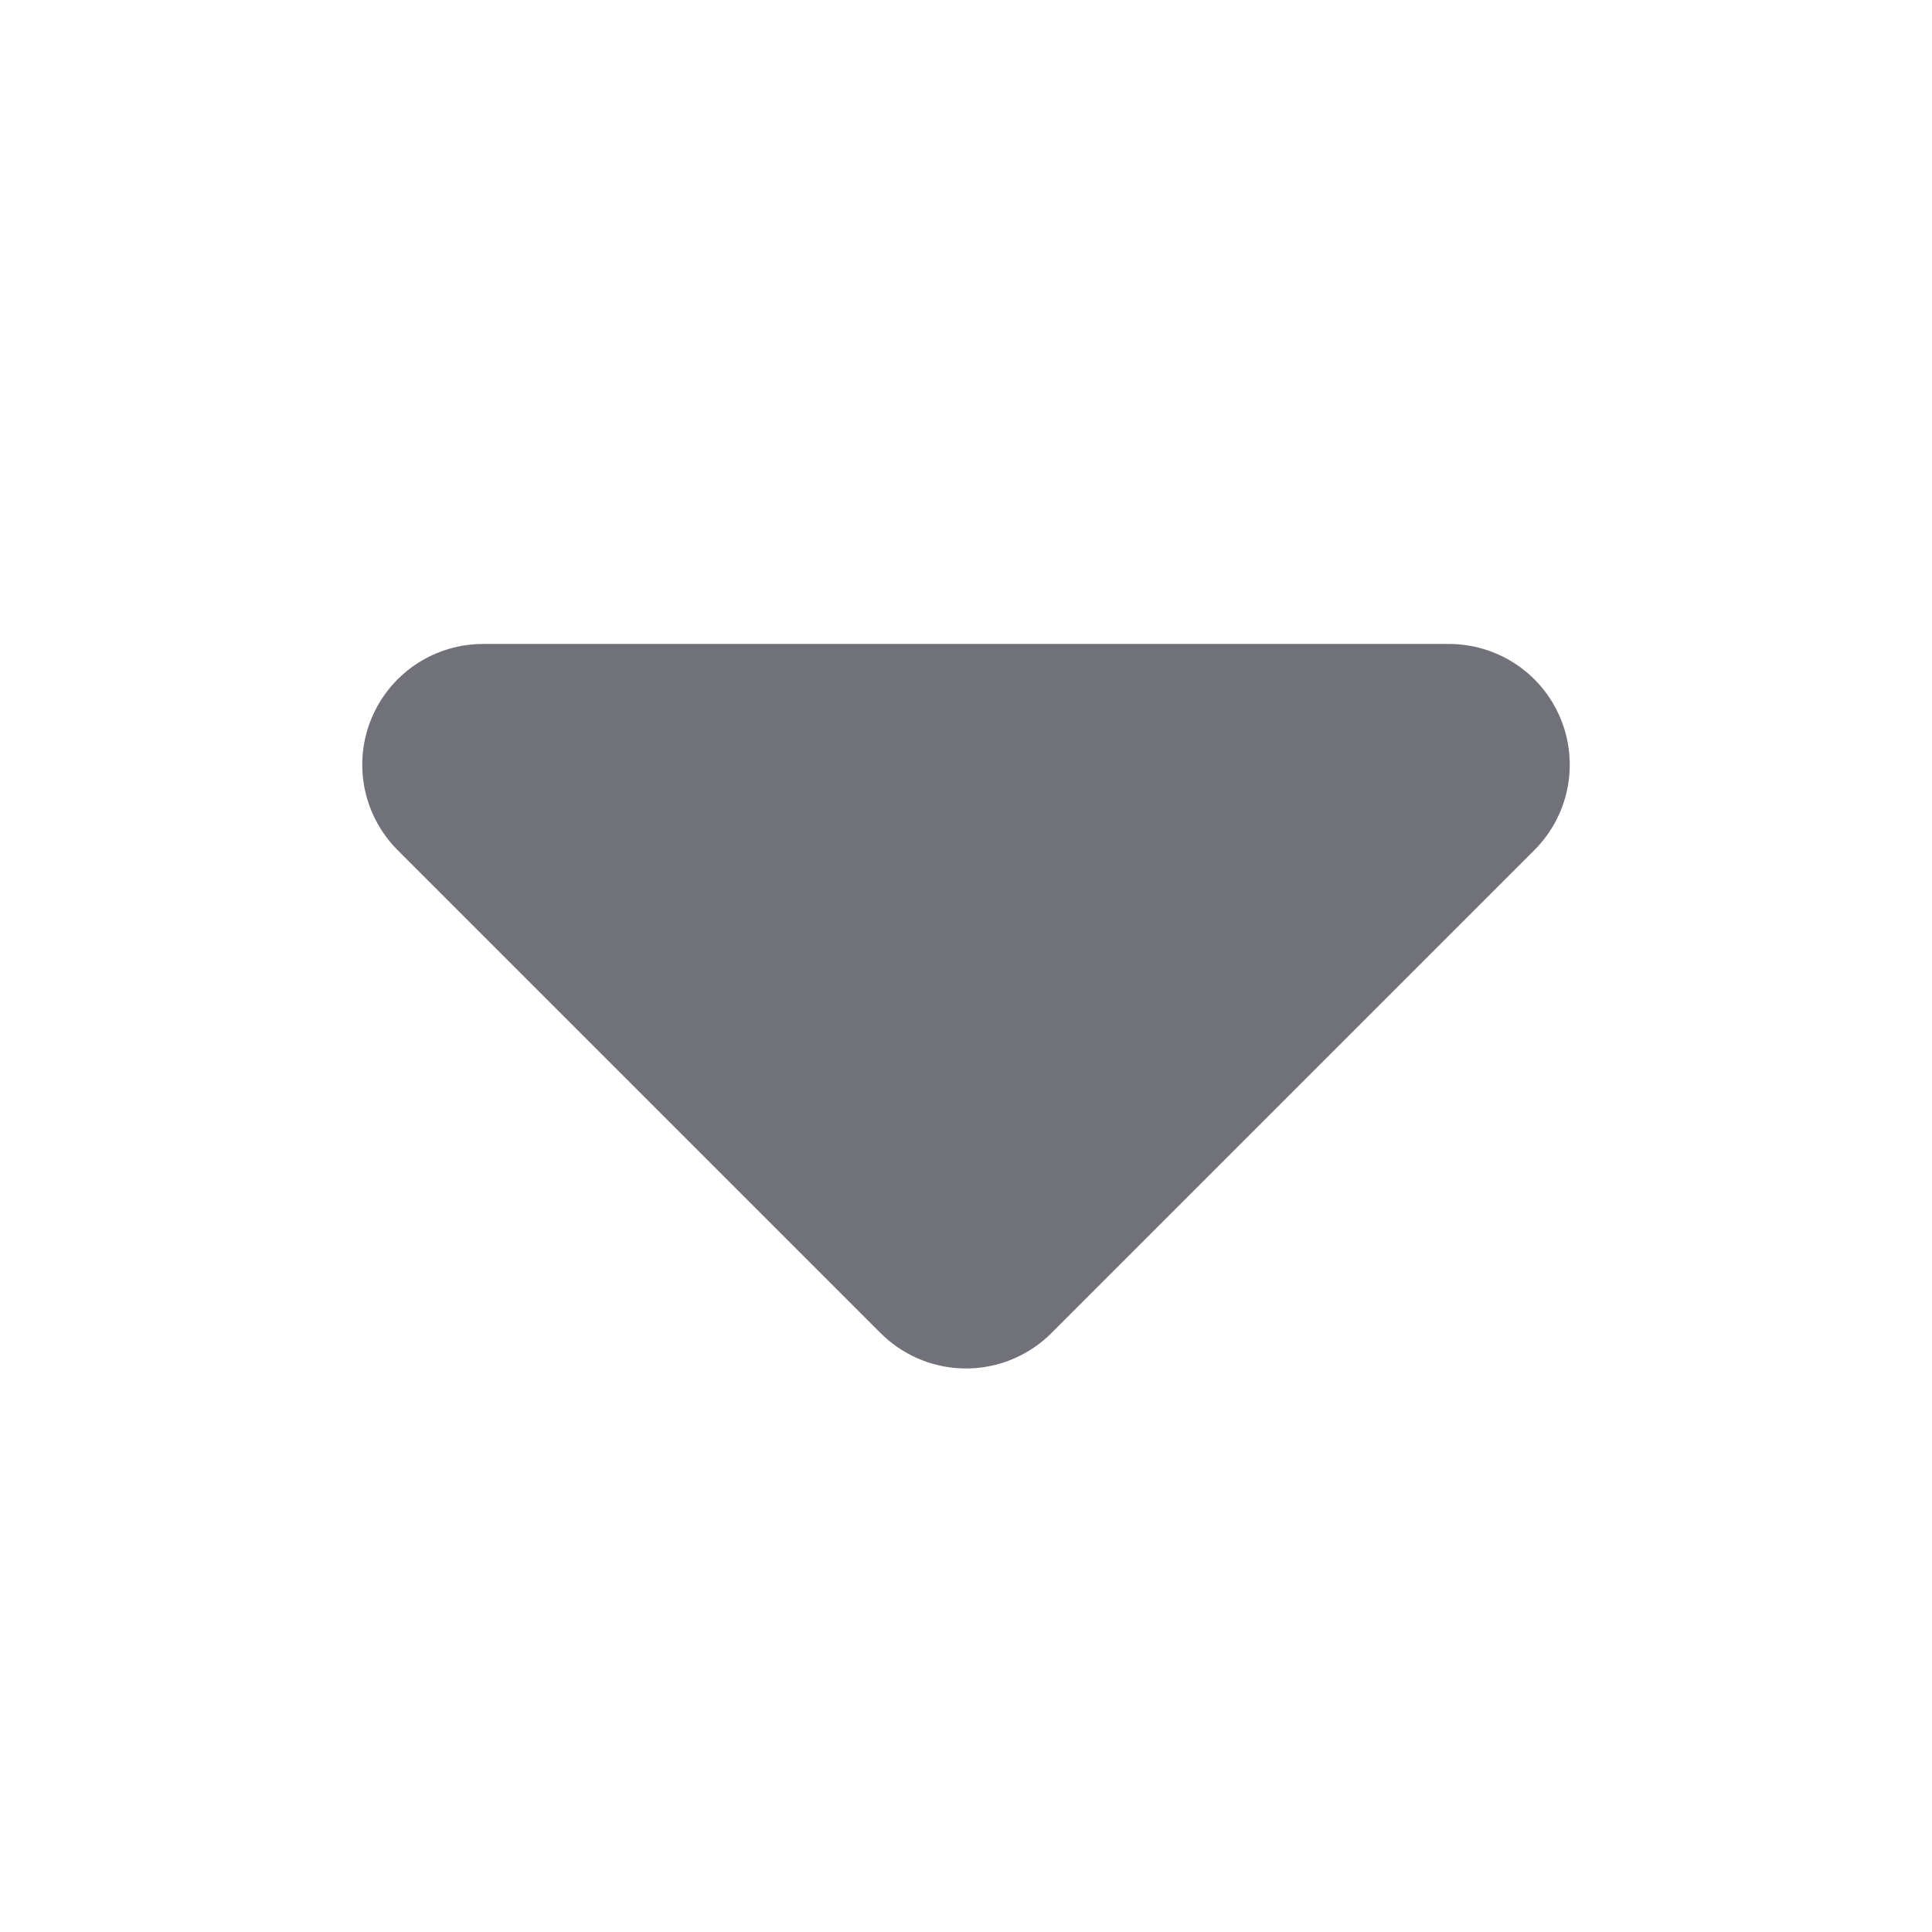 <svg width="16" height="16" viewBox="0 0 16 16" fill="none" xmlns="http://www.w3.org/2000/svg">
<path d="M12 6.333L8 10.333L4 6.333H12Z" fill="#71717A" stroke="#71717A" stroke-width="2" stroke-linejoin="round"/>
</svg>
